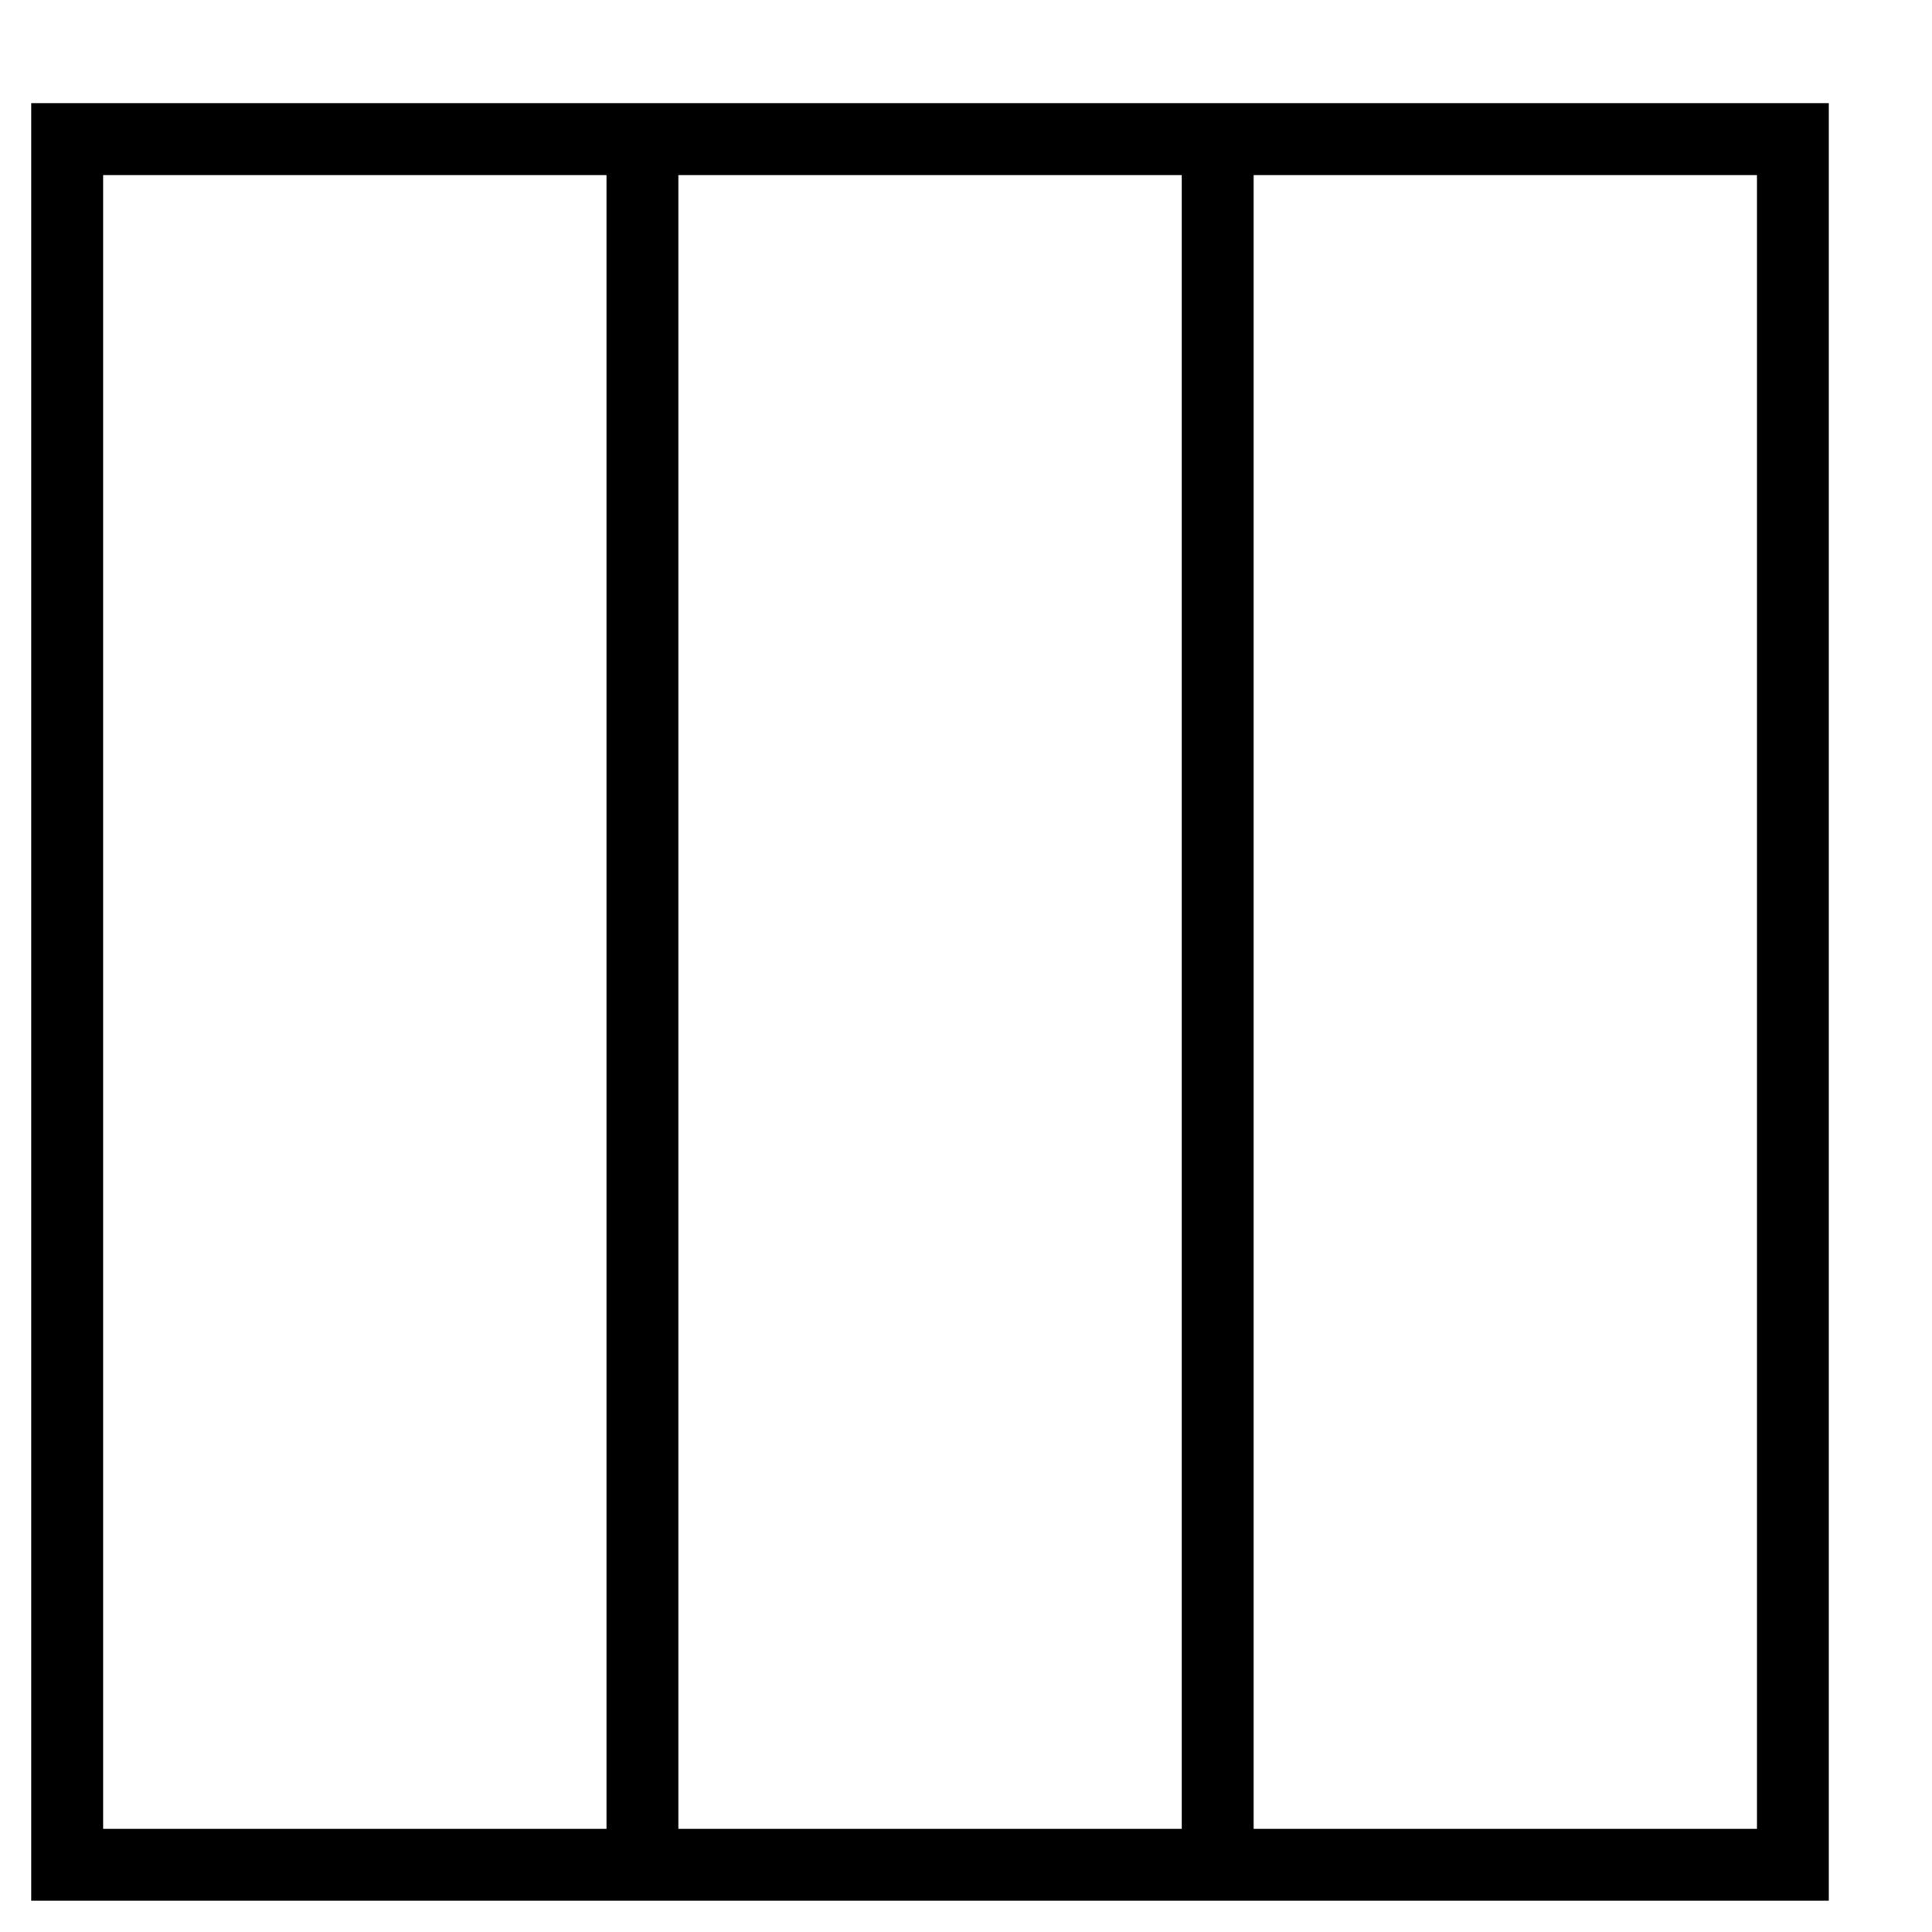 <!-- Generated by IcoMoon.io -->
<svg version="1.1" xmlns="http://www.w3.org/2000/svg" width="32" height="32" viewBox="0 0 32 32">
<title>layout3</title>
<path d="M0.517 1.708v29.774h29.774v-29.774h-29.774zM10.045 30.292h-8.337v-27.392h8.337v27.392zM19.573 30.292h-8.337v-27.392h8.337v27.392zM29.101 30.292h-8.337v-27.392h8.337v27.392z"></path>
</svg>
